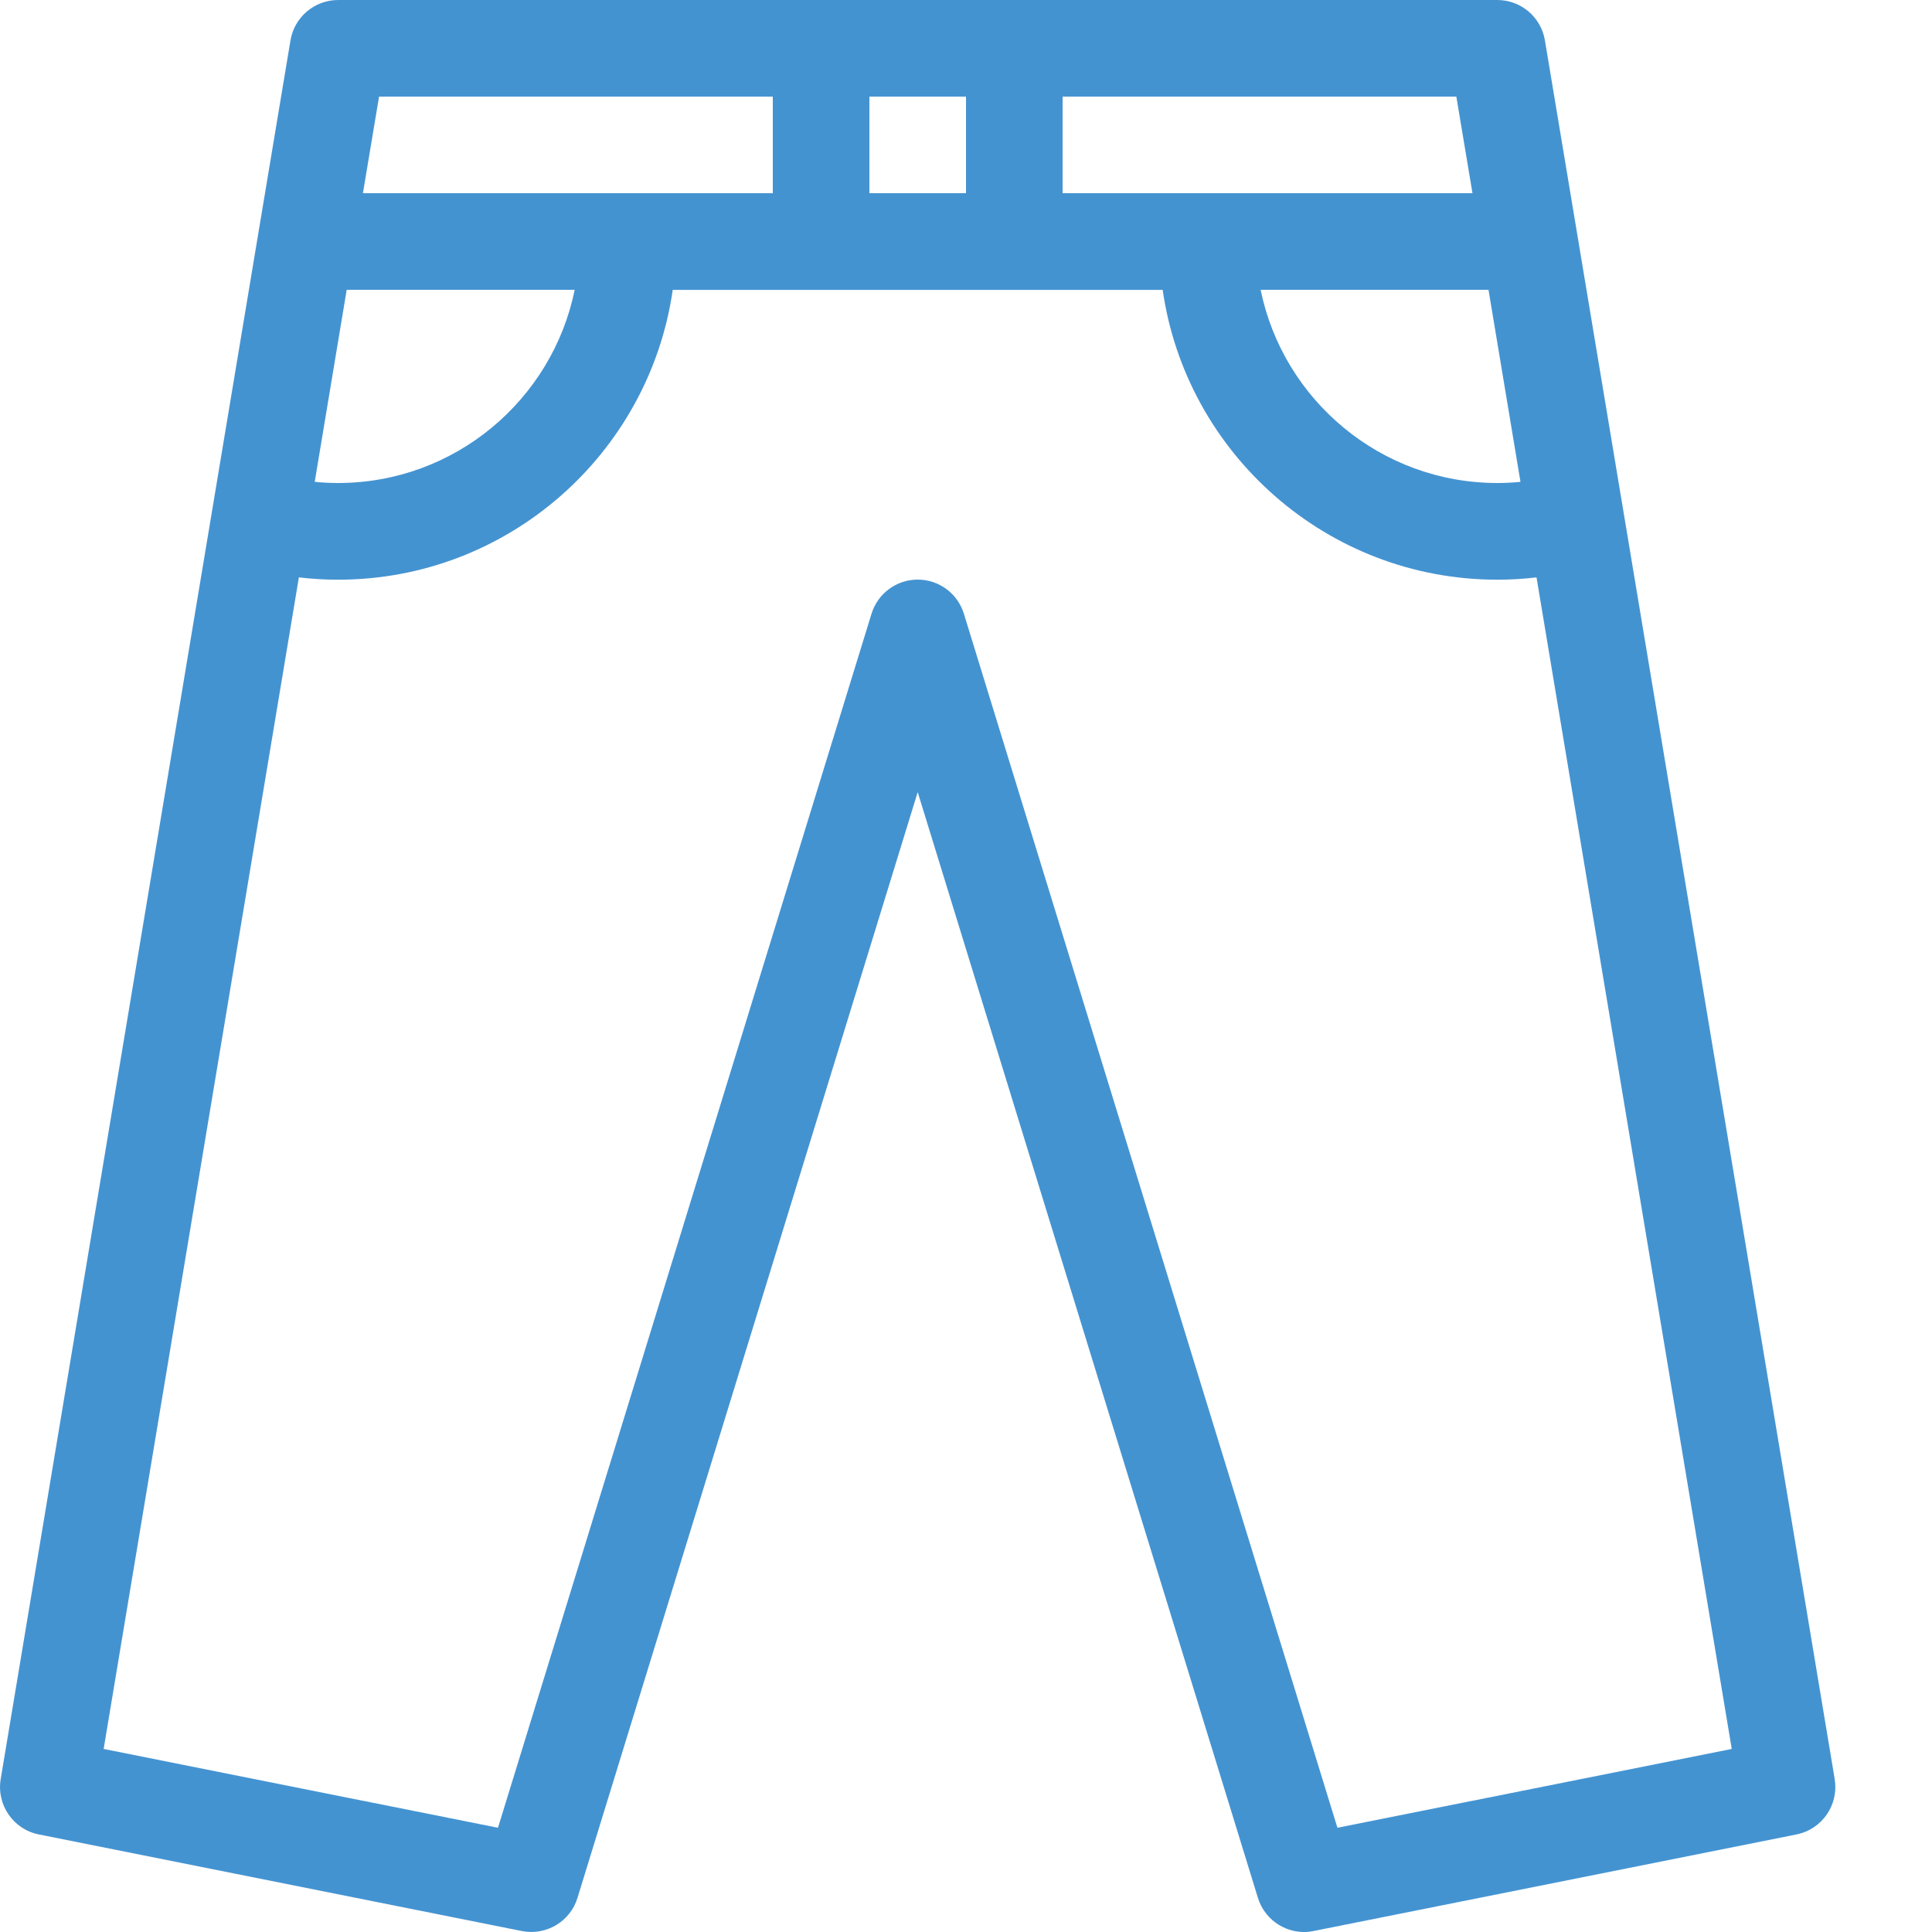 <?xml version="1.0" encoding="utf-8"?>
<!-- Generated by IcoMoon.io -->
<!DOCTYPE svg PUBLIC "-//W3C//DTD SVG 1.1//EN" "http://www.w3.org/Graphics/SVG/1.1/DTD/svg11.dtd">
<svg version="1.1" xmlns="http://www.w3.org/2000/svg" xmlns:xlink="http://www.w3.org/1999/xlink" width="20" height="20" viewBox="0 0 20 20">
<path fill="#4493d1" d="M18.993 18.418l-3-18c-0.040-0.241-0.249-0.418-0.493-0.418h-12c-0.244 0-0.453 0.177-0.493 0.418l-3 18c-0.044 0.266 0.131 0.52 0.395 0.572l5 1c0.252 0.050 0.501-0.098 0.576-0.343l3.522-11.447 3.522 11.447c0.066 0.213 0.262 0.353 0.477 0.353 0.032 0 0.065-0.003 0.098-0.010l5-1c0.265-0.053 0.44-0.306 0.395-0.573zM15.741 4.988c-0.080 0.008-0.16 0.012-0.241 0.012-1.207 0-2.217-0.86-2.45-2h2.359l0.331 1.988zM15.243 2h-4.243v-1h4.076l0.167 1zM9 2v-1h1v1h-1zM8 1v1h-4.243l0.167-1h4.076zM3.59 3h2.359c-0.232 1.14-1.242 2-2.45 2-0.081 0-0.161-0.004-0.241-0.012l0.331-1.988zM13.845 18.921l-3.867-12.568c-0.065-0.21-0.258-0.353-0.478-0.353s-0.413 0.143-0.478 0.353l-3.867 12.568-4.082-0.816 2.021-12.128c0.134 0.016 0.27 0.024 0.406 0.024 1.76 0 3.221-1.306 3.464-3h5.072c0.243 1.694 1.704 3 3.464 3 0.136 0 0.271-0.008 0.406-0.024l2.021 12.128-4.082 0.816z"></path>
</svg>
